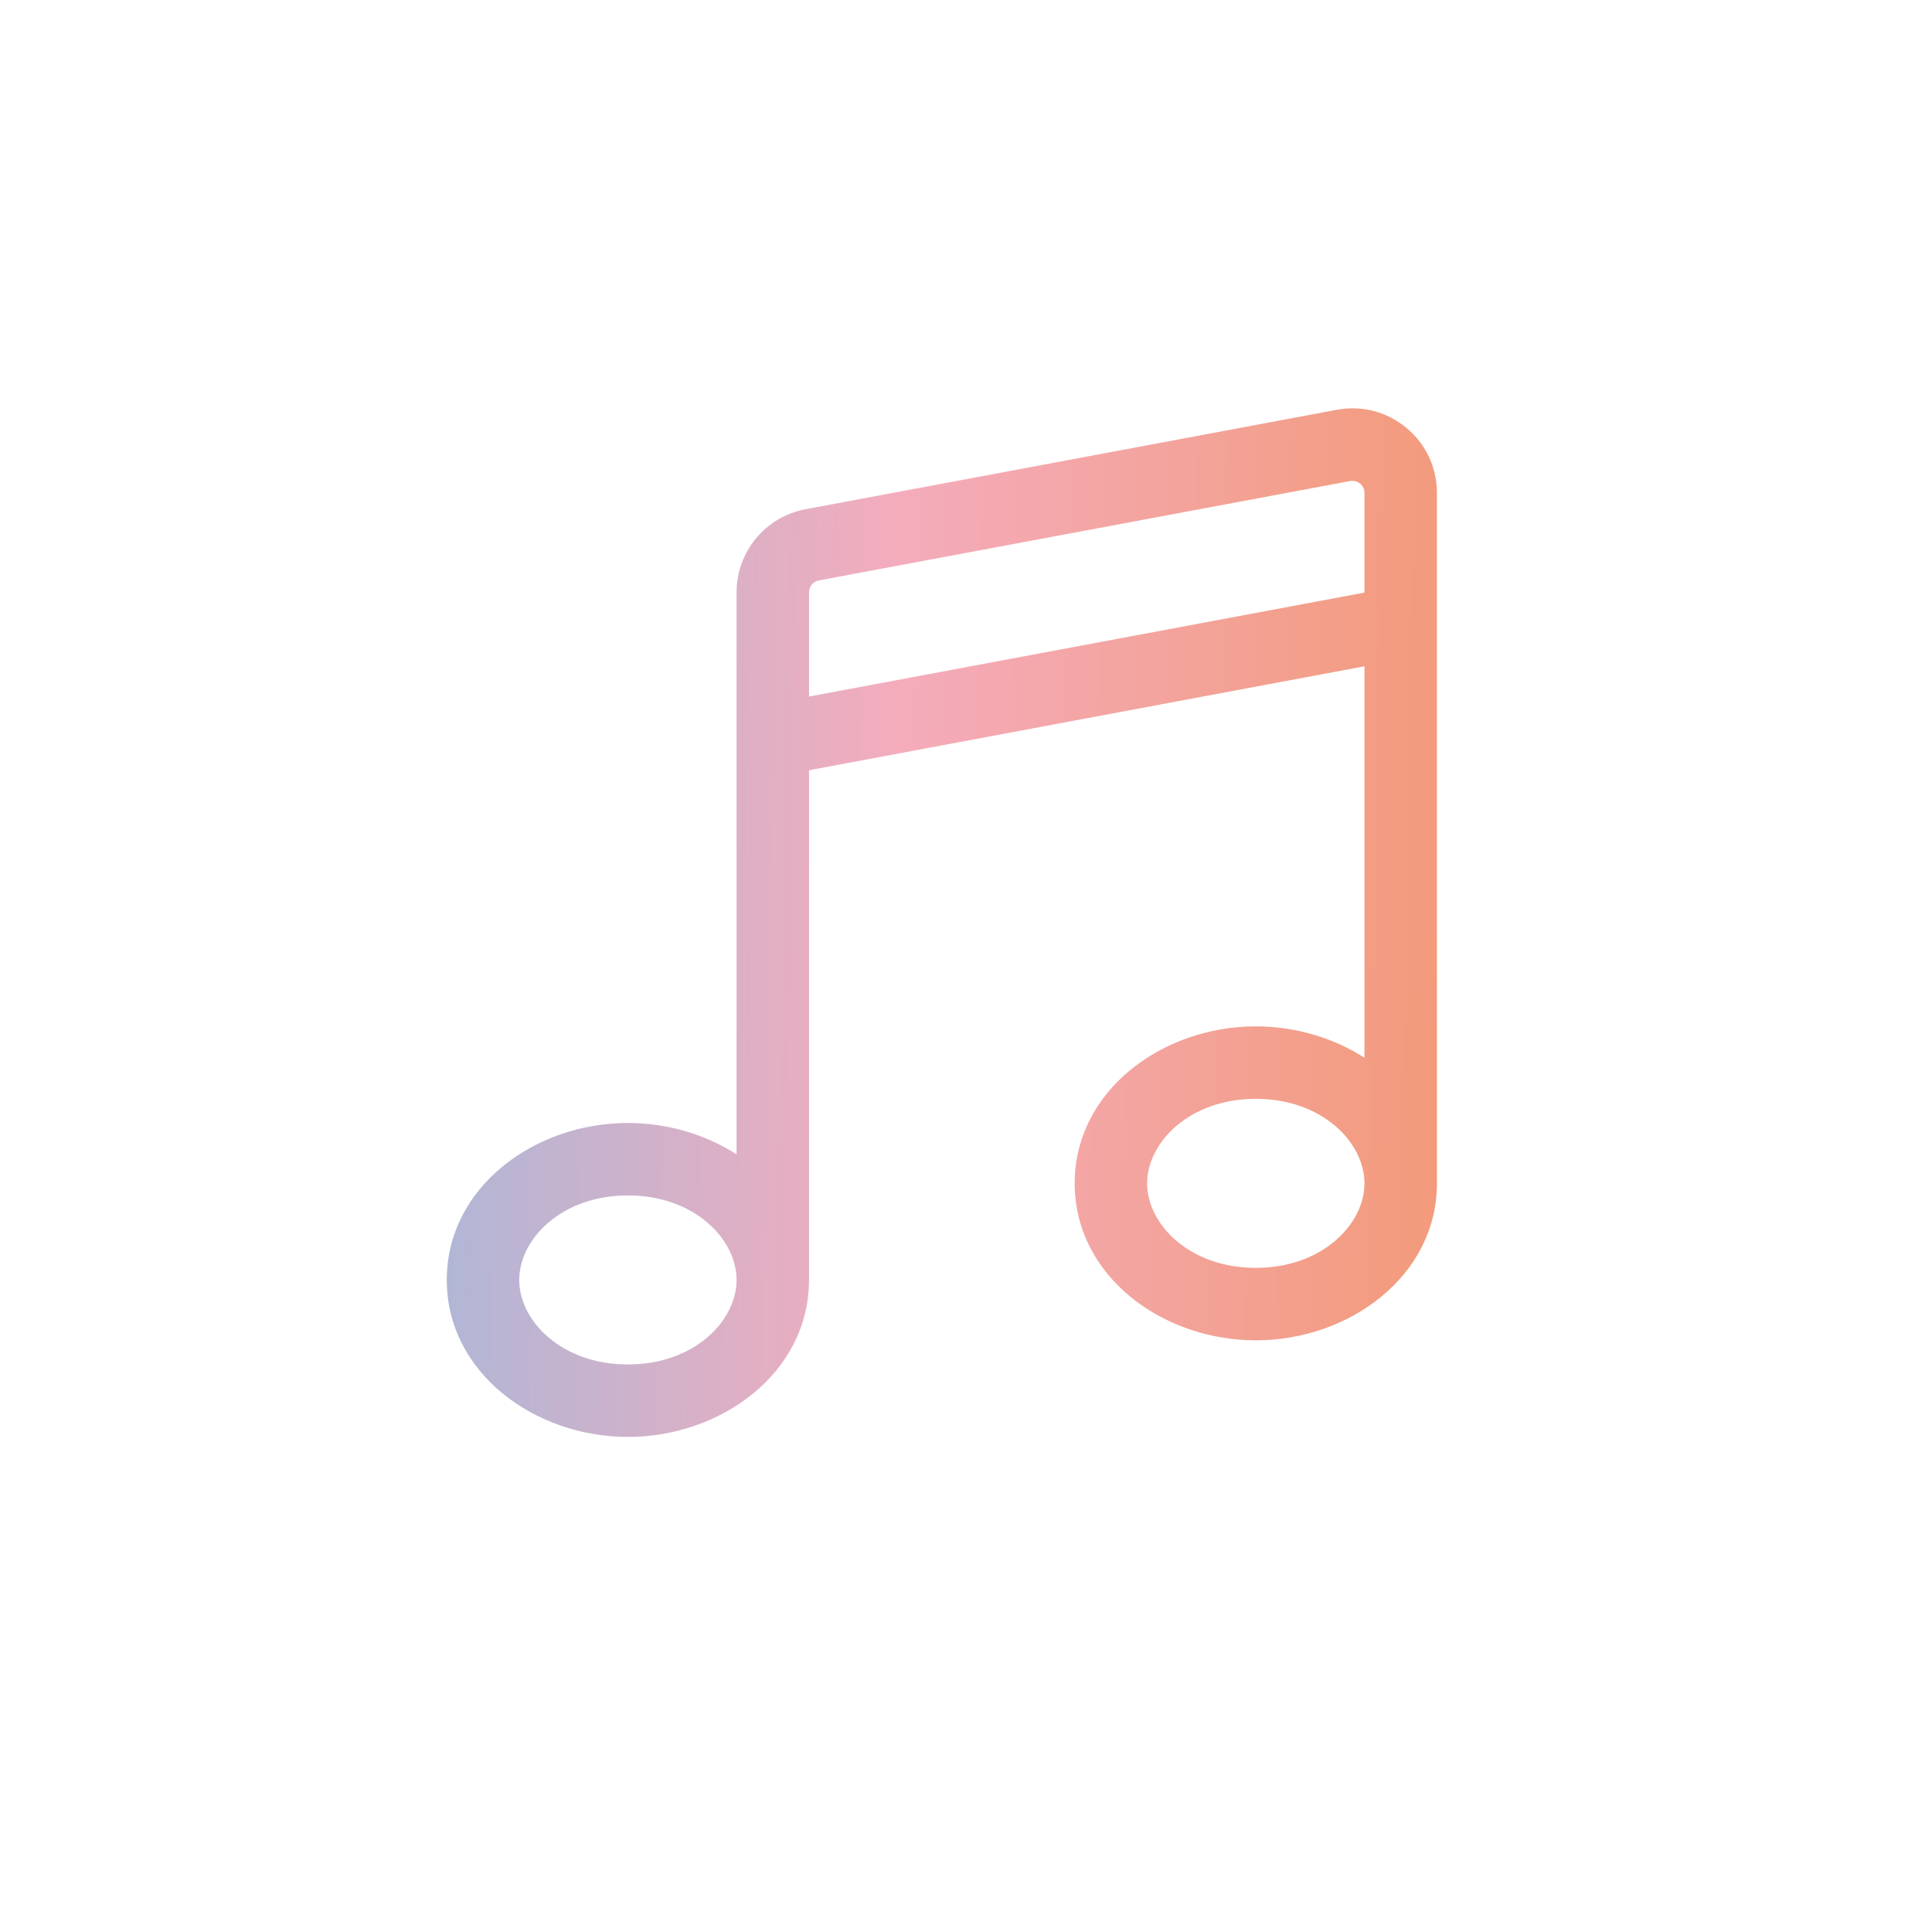 <svg width="40" height="40" viewBox="0 0 40 40" fill="none" xmlns="http://www.w3.org/2000/svg">
<path fill-rule="evenodd" clip-rule="evenodd" d="M27.954 9.959C28.108 9.93 28.25 10.048 28.25 10.204V12.269L16.75 14.421V12.263C16.75 12.142 16.836 12.039 16.954 12.017L27.954 9.959ZM28.25 21.9V13.795L16.75 15.947V26.5C16.75 26.5 16.75 26.5 16.75 26.5C16.75 28.417 14.937 29.75 13 29.75C11.063 29.75 9.25 28.417 9.25 26.5C9.25 24.583 11.063 23.25 13 23.25C13.814 23.25 14.605 23.485 15.25 23.9V12.263C15.25 11.42 15.85 10.697 16.678 10.543L27.678 8.484C28.755 8.283 29.75 9.109 29.75 10.204V24.5C29.75 24.5 29.75 24.5 29.75 24.5C29.75 26.417 27.937 27.75 26 27.75C24.063 27.75 22.25 26.417 22.25 24.5C22.25 22.583 24.063 21.25 26 21.25C26.814 21.25 27.605 21.485 28.25 21.9ZM26 22.75C24.623 22.75 23.75 23.656 23.75 24.5C23.75 25.344 24.623 26.25 26 26.25C27.377 26.25 28.25 25.344 28.25 24.5C28.25 23.656 27.377 22.75 26 22.75ZM13 24.75C11.623 24.75 10.75 25.656 10.75 26.5C10.75 27.344 11.623 28.25 13 28.25C14.377 28.25 15.25 27.344 15.25 26.5C15.25 25.656 14.377 24.75 13 24.75Z" fill="url(#paint0_linear_9990_7199)"/>
<defs>
<linearGradient id="paint0_linear_9990_7199" x1="9.073" y1="31.667" x2="35.014" y2="32.108" gradientUnits="userSpaceOnUse">
<stop stop-color="#B1B6D6"/>
<stop offset="0.355" stop-color="#F4ACBC"/>
<stop offset="1" stop-color="#F2925C"/>
</linearGradient>
</defs>
</svg>
